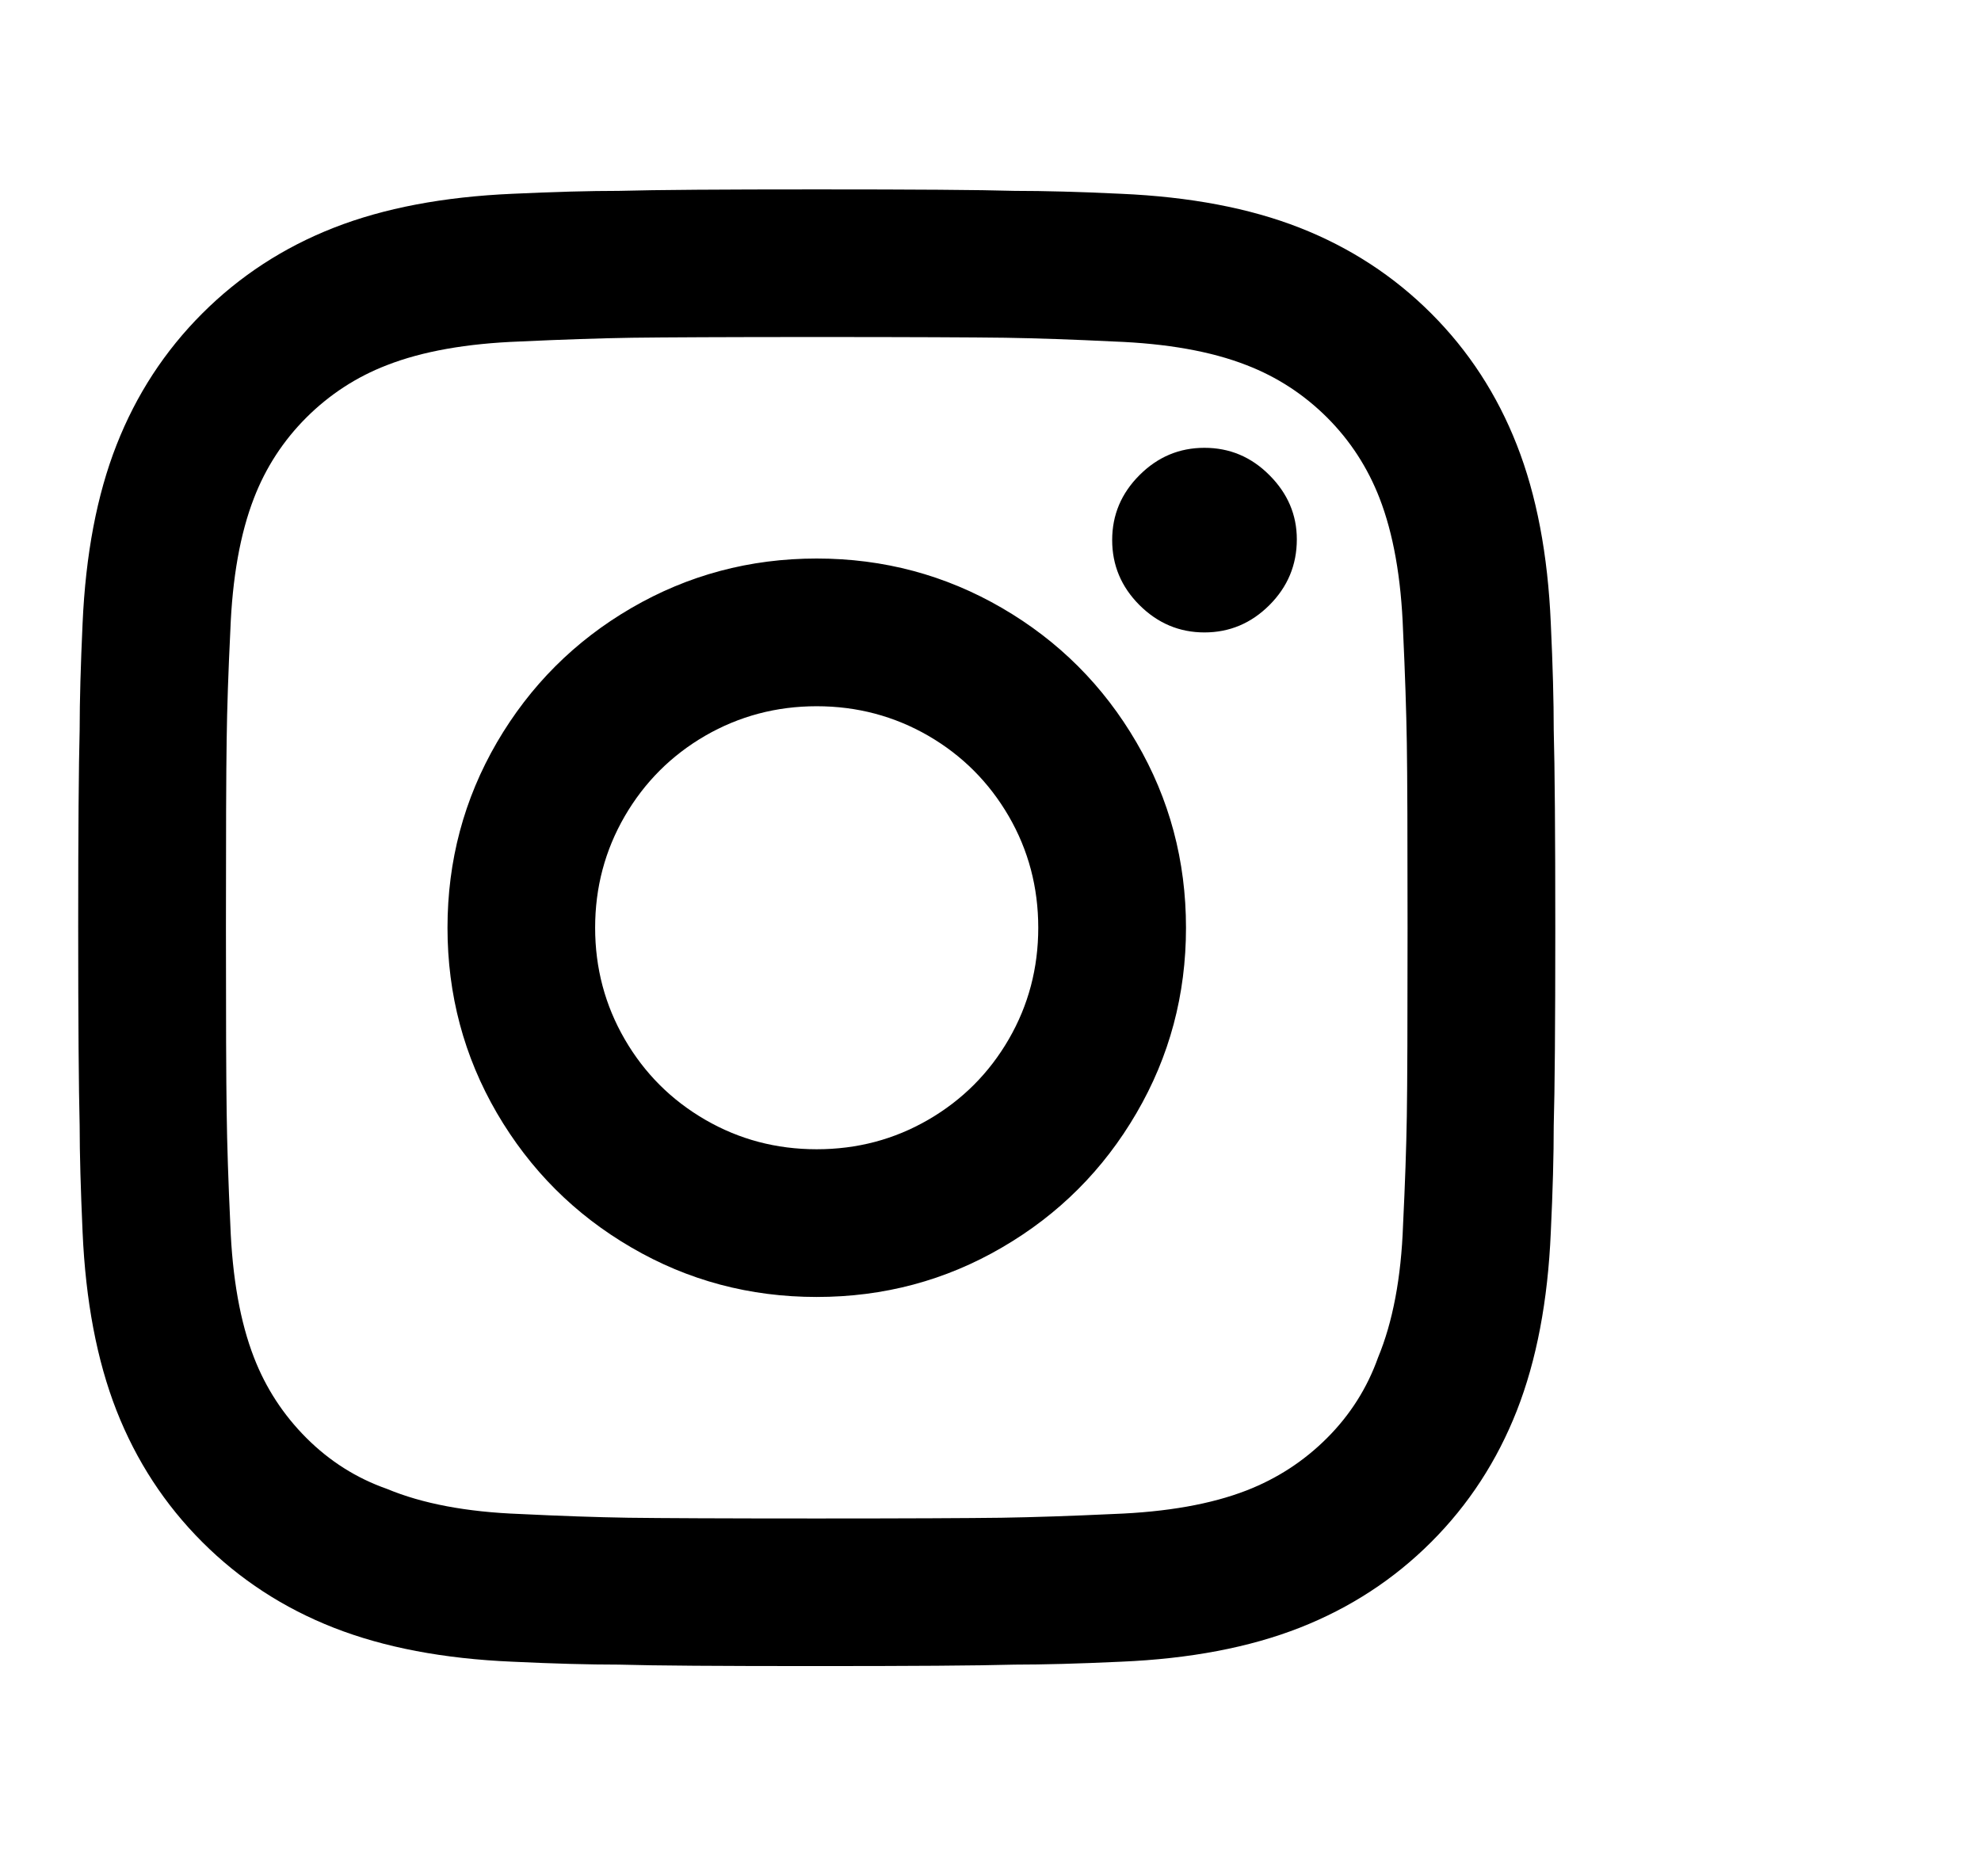 <svg width="19" height="18" viewBox="0 0 19 18" fill="none" xmlns="http://www.w3.org/2000/svg">
<g clip-path="url(#clip0_8330_1362)">
<path d="M7.833 6.775C7.446 6.775 7.09 6.87 6.764 7.058C6.438 7.247 6.181 7.505 5.992 7.83C5.803 8.156 5.708 8.513 5.708 8.9C5.708 9.287 5.803 9.644 5.992 9.97C6.181 10.296 6.438 10.553 6.764 10.742C7.09 10.931 7.446 11.025 7.833 11.025C8.221 11.025 8.577 10.931 8.903 10.742C9.229 10.553 9.486 10.296 9.675 9.97C9.864 9.644 9.958 9.287 9.958 8.9C9.958 8.513 9.864 8.156 9.675 7.83C9.486 7.505 9.229 7.247 8.903 7.058C8.577 6.87 8.221 6.775 7.833 6.775ZM7.833 5.358C8.476 5.358 9.068 5.517 9.611 5.833C10.154 6.149 10.584 6.579 10.9 7.122C11.217 7.665 11.375 8.258 11.375 8.9C11.375 9.542 11.217 10.135 10.9 10.678C10.584 11.221 10.154 11.651 9.611 11.967C9.068 12.284 8.476 12.442 7.833 12.442C7.191 12.442 6.598 12.284 6.055 11.967C5.512 11.651 5.083 11.221 4.766 10.678C4.45 10.135 4.292 9.542 4.292 8.9C4.292 8.258 4.45 7.665 4.766 7.122C5.083 6.579 5.512 6.149 6.055 5.833C6.598 5.517 7.191 5.358 7.833 5.358ZM12.438 5.174C12.438 5.42 12.35 5.63 12.175 5.805C12.001 5.979 11.793 6.067 11.552 6.067C11.311 6.067 11.104 5.979 10.929 5.805C10.754 5.63 10.667 5.422 10.667 5.181C10.667 4.94 10.754 4.733 10.929 4.558C11.104 4.383 11.311 4.296 11.552 4.296C11.793 4.296 12.001 4.383 12.175 4.558C12.35 4.733 12.438 4.938 12.438 5.174ZM7.833 3.233C6.964 3.233 6.374 3.236 6.062 3.24C5.751 3.245 5.392 3.257 4.986 3.276C4.476 3.295 4.051 3.37 3.711 3.503C3.418 3.616 3.161 3.784 2.939 4.005C2.717 4.227 2.549 4.485 2.436 4.778C2.304 5.118 2.228 5.543 2.209 6.053C2.19 6.44 2.178 6.787 2.174 7.094C2.169 7.401 2.167 8.003 2.167 8.9C2.167 9.769 2.169 10.359 2.174 10.671C2.178 10.983 2.19 11.341 2.209 11.748C2.228 12.258 2.304 12.683 2.436 13.023C2.549 13.315 2.717 13.573 2.939 13.795C3.161 14.017 3.418 14.18 3.711 14.283C4.051 14.425 4.476 14.505 4.986 14.524C5.373 14.543 5.72 14.555 6.027 14.56C6.334 14.564 6.936 14.567 7.833 14.567C8.702 14.567 9.293 14.564 9.604 14.56C9.916 14.555 10.275 14.543 10.681 14.524C11.191 14.505 11.616 14.43 11.956 14.298C12.249 14.184 12.506 14.017 12.728 13.795C12.95 13.573 13.113 13.315 13.217 13.023C13.358 12.683 13.439 12.258 13.457 11.748C13.476 11.36 13.488 11.013 13.493 10.706C13.498 10.399 13.5 9.797 13.5 8.9C13.5 8.031 13.498 7.441 13.493 7.129C13.488 6.818 13.476 6.459 13.457 6.053C13.439 5.543 13.363 5.118 13.231 4.778C13.117 4.485 12.95 4.227 12.728 4.005C12.506 3.784 12.249 3.616 11.956 3.503C11.616 3.37 11.191 3.295 10.681 3.276C10.294 3.257 9.947 3.245 9.64 3.24C9.333 3.236 8.731 3.233 7.833 3.233ZM7.833 1.817C8.759 1.817 9.392 1.821 9.732 1.831C10.015 1.831 10.355 1.84 10.752 1.859C11.413 1.888 11.984 1.996 12.466 2.185C12.947 2.374 13.368 2.648 13.727 3.007C14.086 3.366 14.359 3.786 14.548 4.268C14.737 4.749 14.846 5.321 14.874 5.982C14.893 6.388 14.902 6.728 14.902 7.002C14.912 7.361 14.917 7.998 14.917 8.914C14.917 9.83 14.912 10.458 14.902 10.798C14.902 11.082 14.893 11.422 14.874 11.818C14.846 12.479 14.737 13.051 14.548 13.533C14.359 14.014 14.086 14.434 13.727 14.793C13.368 15.152 12.947 15.426 12.466 15.615C11.984 15.804 11.413 15.913 10.752 15.941C10.346 15.96 10.006 15.969 9.732 15.969C9.373 15.979 8.735 15.983 7.819 15.983C6.903 15.983 6.275 15.979 5.935 15.969C5.652 15.969 5.312 15.96 4.915 15.941C4.254 15.913 3.683 15.804 3.201 15.615C2.719 15.426 2.299 15.152 1.94 14.793C1.581 14.434 1.307 14.014 1.118 13.533C0.929 13.051 0.821 12.479 0.792 11.818C0.774 11.412 0.764 11.072 0.764 10.798C0.755 10.44 0.75 9.802 0.75 8.886C0.75 7.97 0.755 7.342 0.764 7.002C0.764 6.718 0.774 6.378 0.792 5.982C0.821 5.321 0.929 4.749 1.118 4.268C1.307 3.786 1.581 3.366 1.94 3.007C2.299 2.648 2.719 2.374 3.201 2.185C3.683 1.996 4.254 1.888 4.915 1.859C5.321 1.84 5.661 1.831 5.935 1.831C6.294 1.821 6.927 1.817 7.833 1.817Z" fill="black"/>
</g>
<defs>
<clipPath id="clip0_8330_1362">
<rect width="17.48" height="17" fill="white" transform="matrix(1 0 0 -1 0.75 17.4)"/>
</clipPath>
</defs>
</svg>
